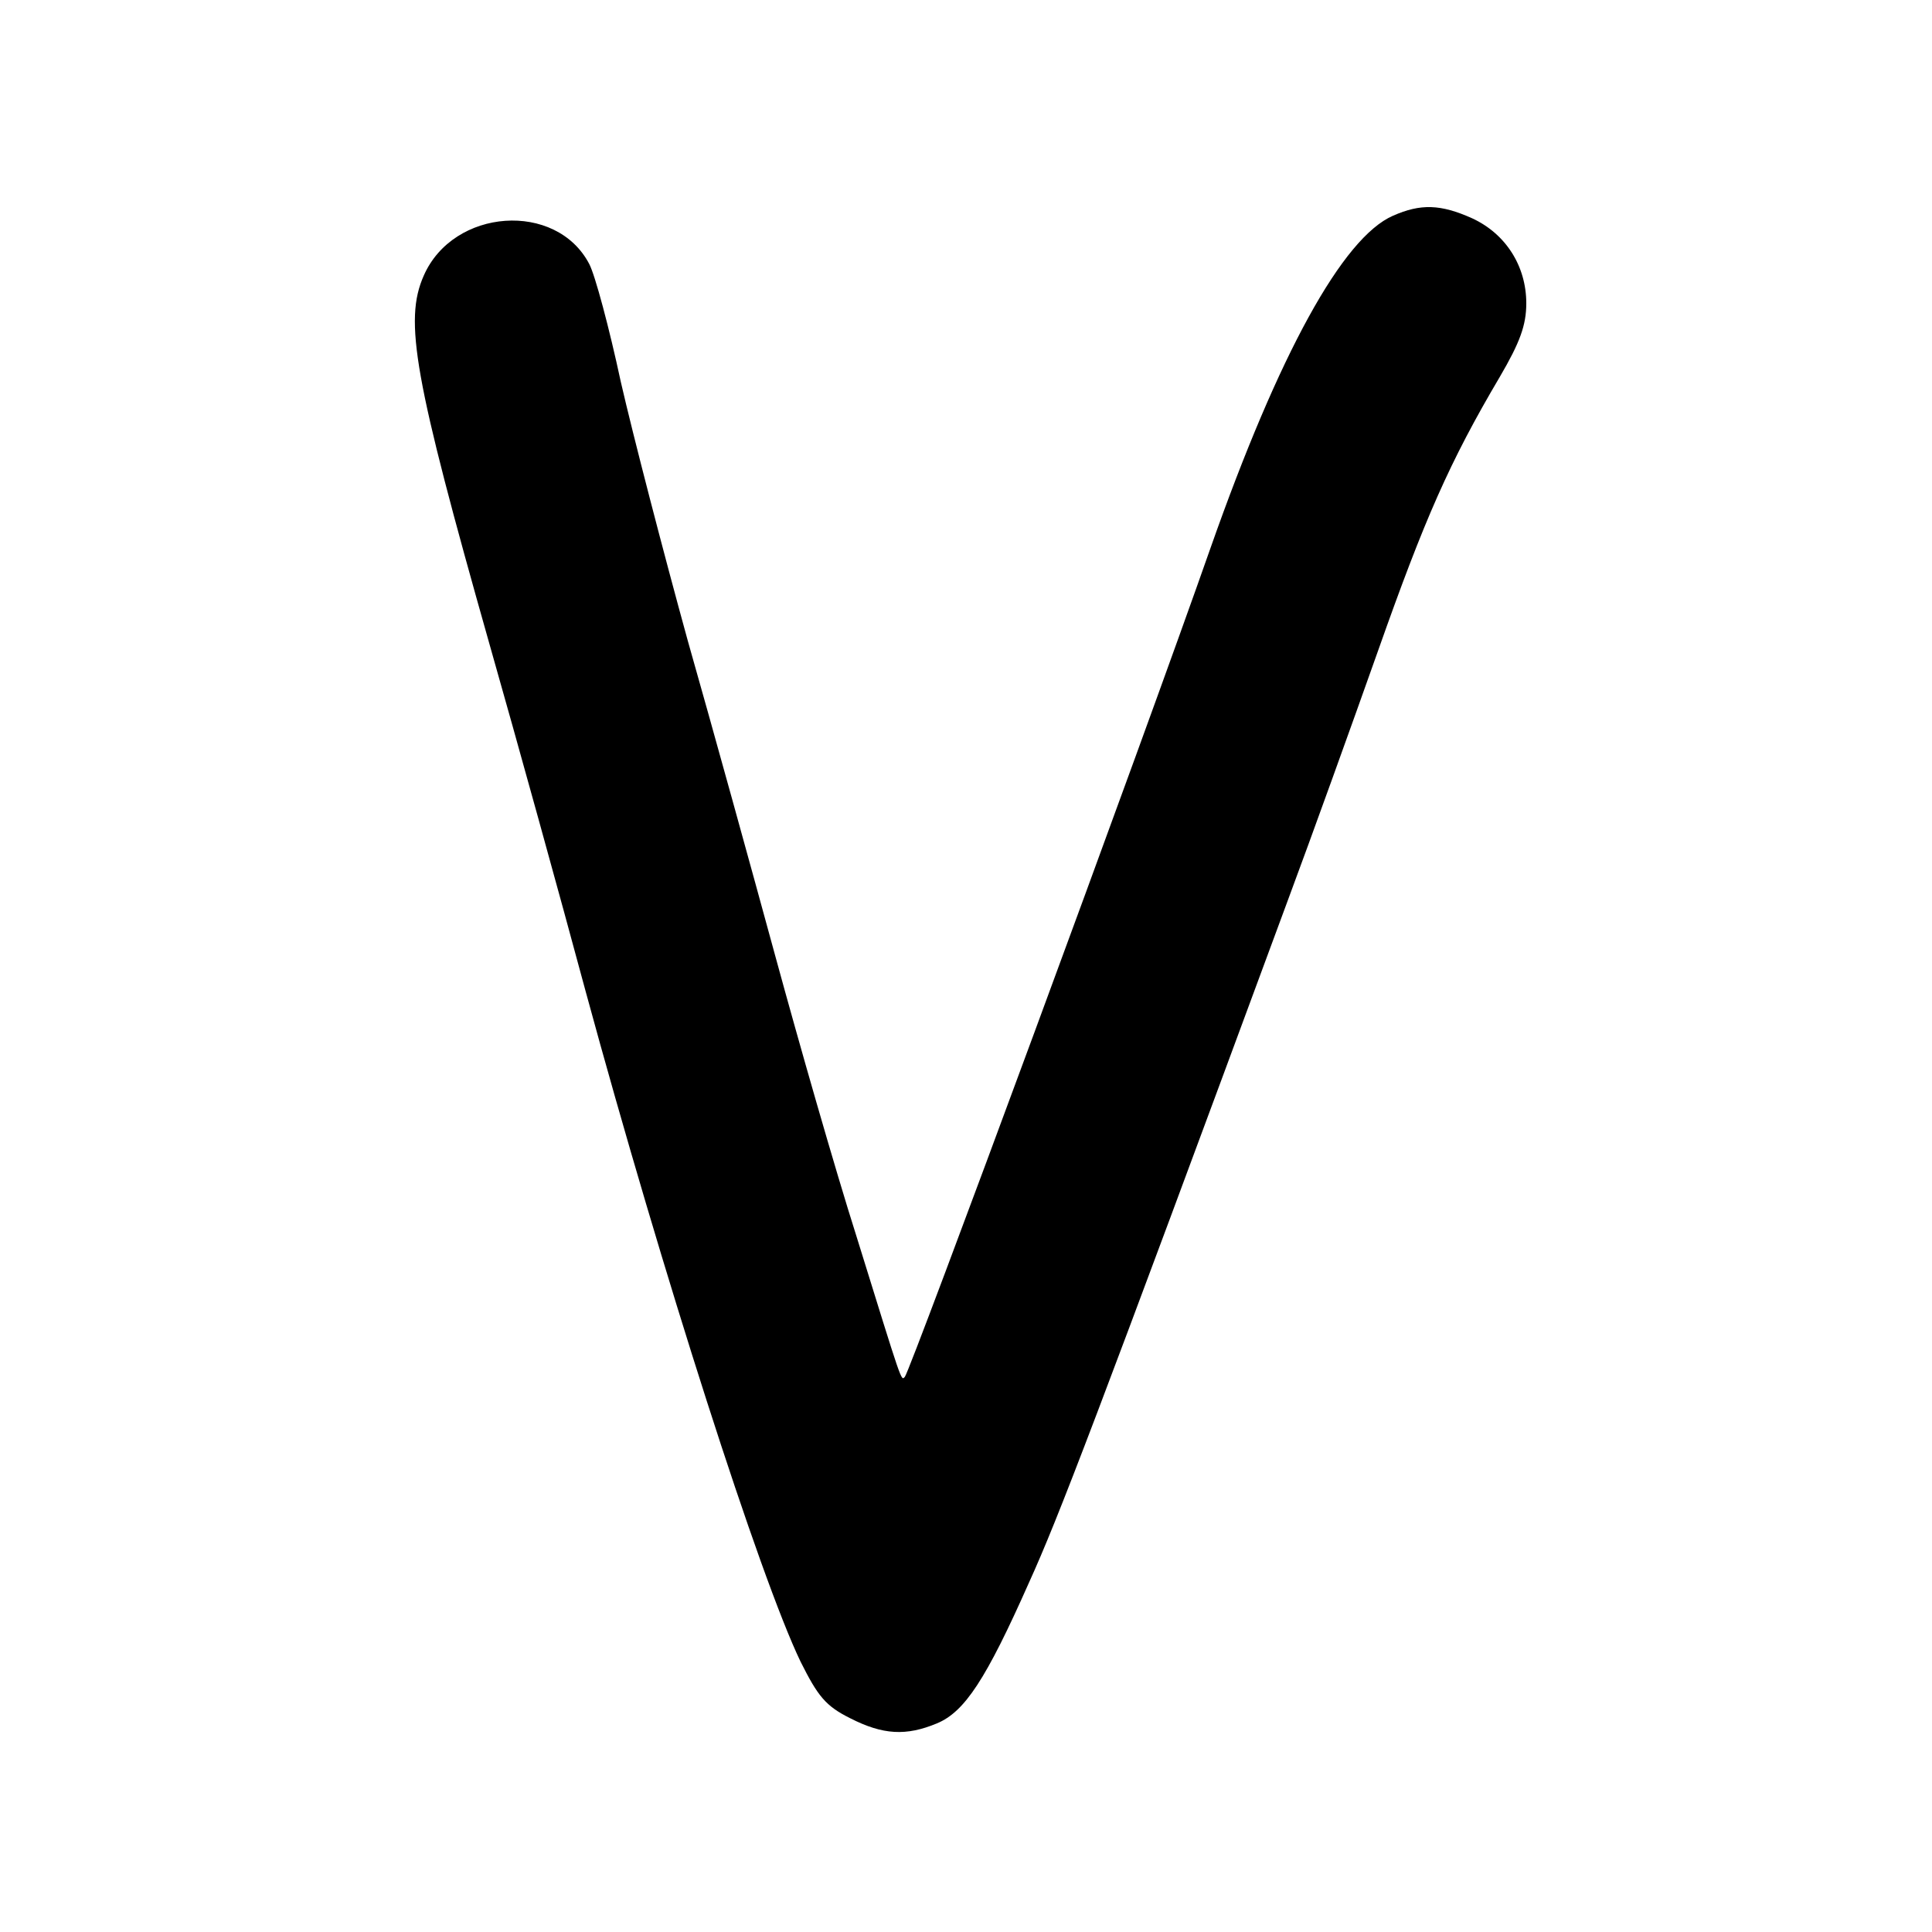 <?xml version="1.0" standalone="no"?>
<!DOCTYPE svg PUBLIC "-//W3C//DTD SVG 20010904//EN"
 "http://www.w3.org/TR/2001/REC-SVG-20010904/DTD/svg10.dtd">
<svg version="1.0" xmlns="http://www.w3.org/2000/svg"
 width="300pt" height="300pt" viewBox="0 0 300 300"
 preserveAspectRatio="xMidYMid meet">
<g transform="translate(0,300) scale(0.1,-0.1)"
fill="#000000" stroke="none">
<path d="M2163 2665 c-78 -34 -177 -214 -283 -515 -104 -297 -467 -1280 -475
-1288 -6 -6 -3 -14 -75 218 -34 107 -90 303 -126 435 -36 132 -97 353 -136
490 -38 138 -85 319 -104 402 -18 84 -40 166 -49 183 -51 98 -211 87 -257 -18
-31 -70 -15 -159 102 -572 43 -151 110 -393 149 -538 120 -441 271 -911 334
-1042 27 -54 39 -69 77 -88 51 -26 87 -28 135 -8 43 18 76 68 143 219 45 99
104 253 401 1057 38 102 101 277 141 390 72 204 111 293 189 425 31 53 41 80
41 114 0 58 -32 108 -84 132 -49 22 -80 23 -123 4z"/>
</g>
</svg>
